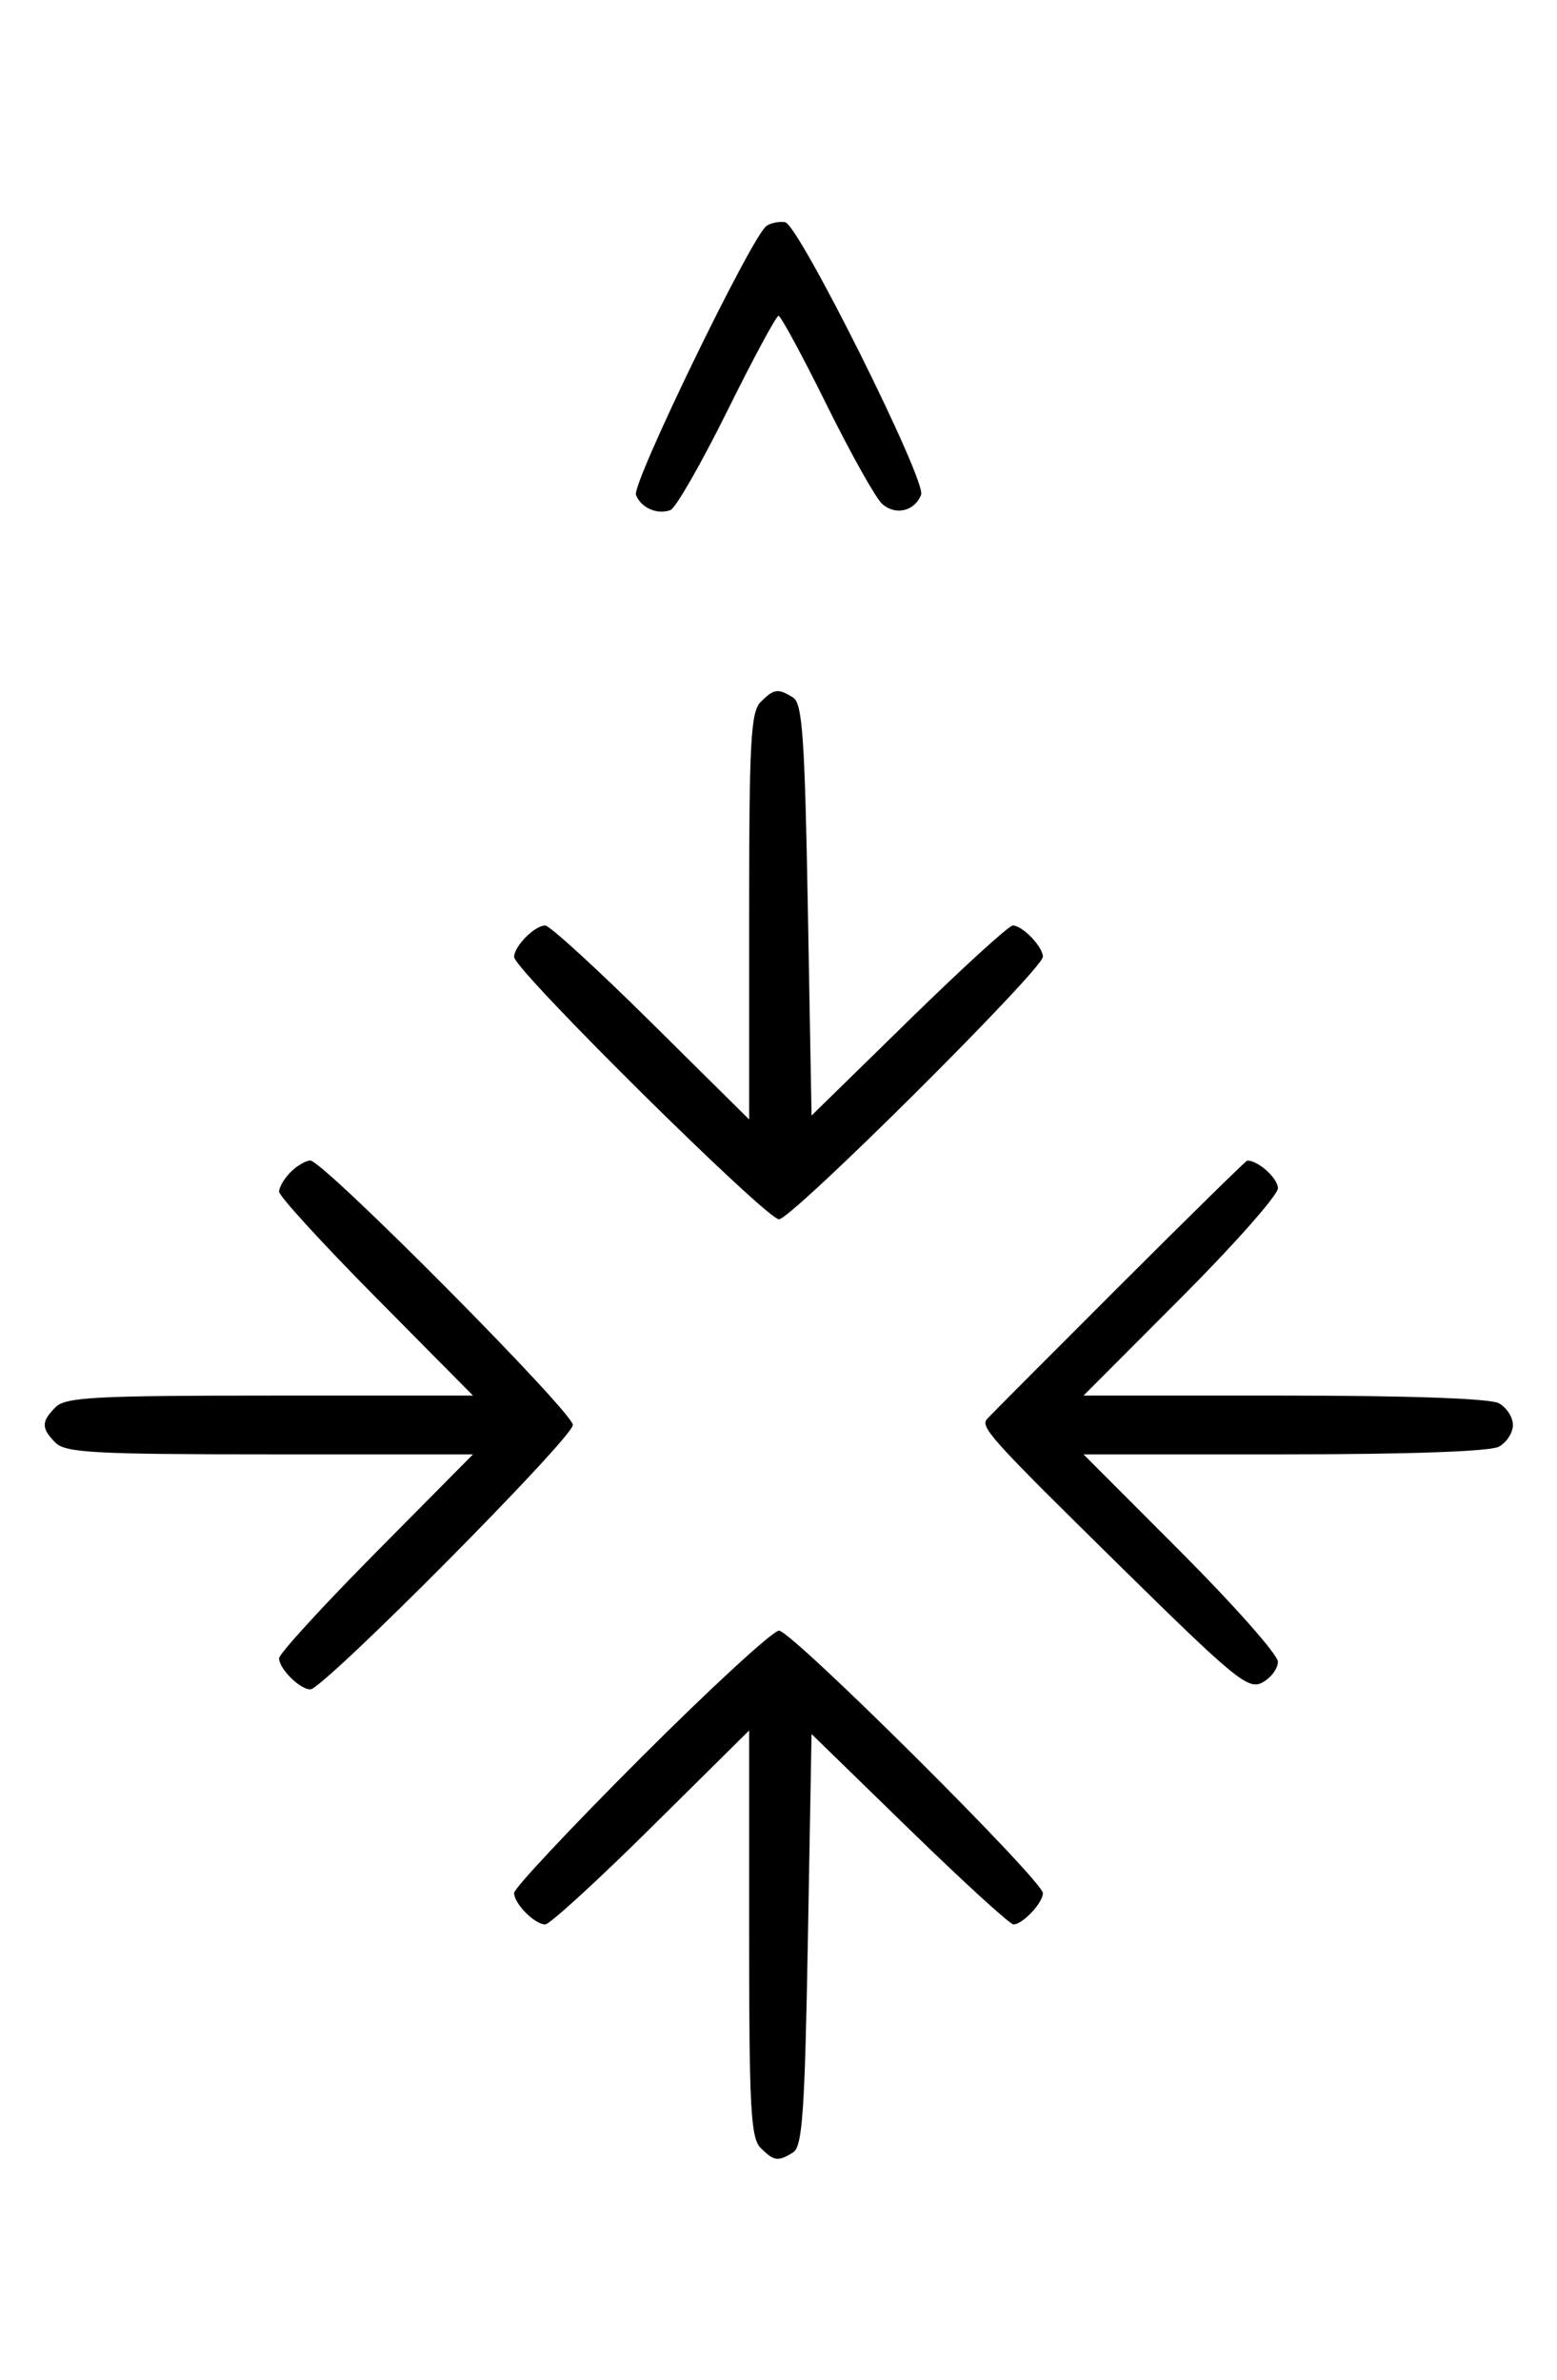 <svg xmlns="http://www.w3.org/2000/svg" width="212" height="324" viewBox="0 0 212 324" version="1.1">
	<path d="M 104.372 30.751 C 102.408 32.054, 86.005 65.849, 86.593 67.381 C 87.268 69.141, 89.513 70.124, 91.295 69.440 C 92.007 69.167, 95.480 63.106, 99.014 55.972 C 102.547 48.837, 105.692 43, 106.003 43 C 106.313 43, 109.252 48.432, 112.533 55.070 C 115.815 61.709, 119.222 67.795, 120.105 68.594 C 121.908 70.227, 124.552 69.609, 125.418 67.354 C 126.154 65.435, 108.760 30.581, 106.902 30.251 C 106.131 30.114, 104.992 30.339, 104.372 30.751 M 103.571 95.571 C 102.219 96.924, 102 100.988, 102 124.774 L 102 152.405 88.667 139.202 C 81.334 131.941, 74.841 126, 74.239 126 C 72.798 126, 70 128.832, 70 130.290 C 70 132.012, 104.329 166, 106.069 166 C 107.784 166, 142 131.962, 142 130.257 C 142 128.893, 139.214 126, 137.901 126 C 137.375 126, 130.995 131.822, 123.723 138.937 L 110.500 151.874 110 123.900 C 109.582 100.500, 109.255 95.770, 108 94.978 C 105.946 93.681, 105.387 93.756, 103.571 95.571 M 39.571 159.571 C 38.707 160.436, 38 161.636, 38 162.239 C 38 162.841, 43.941 169.334, 51.202 176.667 L 64.405 190 36.774 190 C 12.988 190, 8.924 190.219, 7.571 191.571 C 5.598 193.545, 5.598 194.455, 7.571 196.429 C 8.924 197.781, 12.988 198, 36.774 198 L 64.405 198 51.202 211.333 C 43.941 218.666, 38 225.159, 38 225.761 C 38 227.187, 40.825 230, 42.257 230 C 44.006 230, 78 195.761, 78 194 C 78 192.239, 44.006 158, 42.257 158 C 41.644 158, 40.436 158.707, 39.571 159.571 M 152.245 175.263 C 142.755 184.743, 134.726 192.804, 134.404 193.175 C 133.438 194.285, 134.790 195.780, 152.646 213.347 C 168.225 228.675, 169.960 230.092, 171.885 229.062 C 173.048 228.439, 174 227.164, 174 226.228 C 174 225.292, 168.044 218.558, 160.764 211.263 L 147.528 198 174.830 198 C 191.737 198, 202.868 197.606, 204.066 196.965 C 205.130 196.395, 206 195.061, 206 194 C 206 192.939, 205.130 191.605, 204.066 191.035 C 202.868 190.394, 191.737 190, 174.830 190 L 147.528 190 160.764 176.737 C 168.044 169.442, 174 162.708, 174 161.772 C 174 160.408, 171.269 157.954, 169.816 158.013 C 169.642 158.020, 161.735 165.782, 152.245 175.263 M 87.282 239.282 C 77.777 248.787, 70 257.079, 70 257.710 C 70 259.168, 72.798 262, 74.239 262 C 74.841 262, 81.334 256.059, 88.667 248.798 L 102 235.595 102 263.226 C 102 287.012, 102.219 291.076, 103.571 292.429 C 105.387 294.244, 105.946 294.319, 108 293.022 C 109.255 292.230, 109.582 287.498, 110 264.076 L 110.500 236.077 123.812 249.039 C 131.133 256.167, 137.514 262, 137.990 262 C 139.232 262, 142 259.061, 142 257.743 C 142 256.038, 107.784 222, 106.069 222 C 105.241 222, 96.787 229.777, 87.282 239.282 " stroke="none" fill="black" fill-rule="evenodd"/>
</svg>